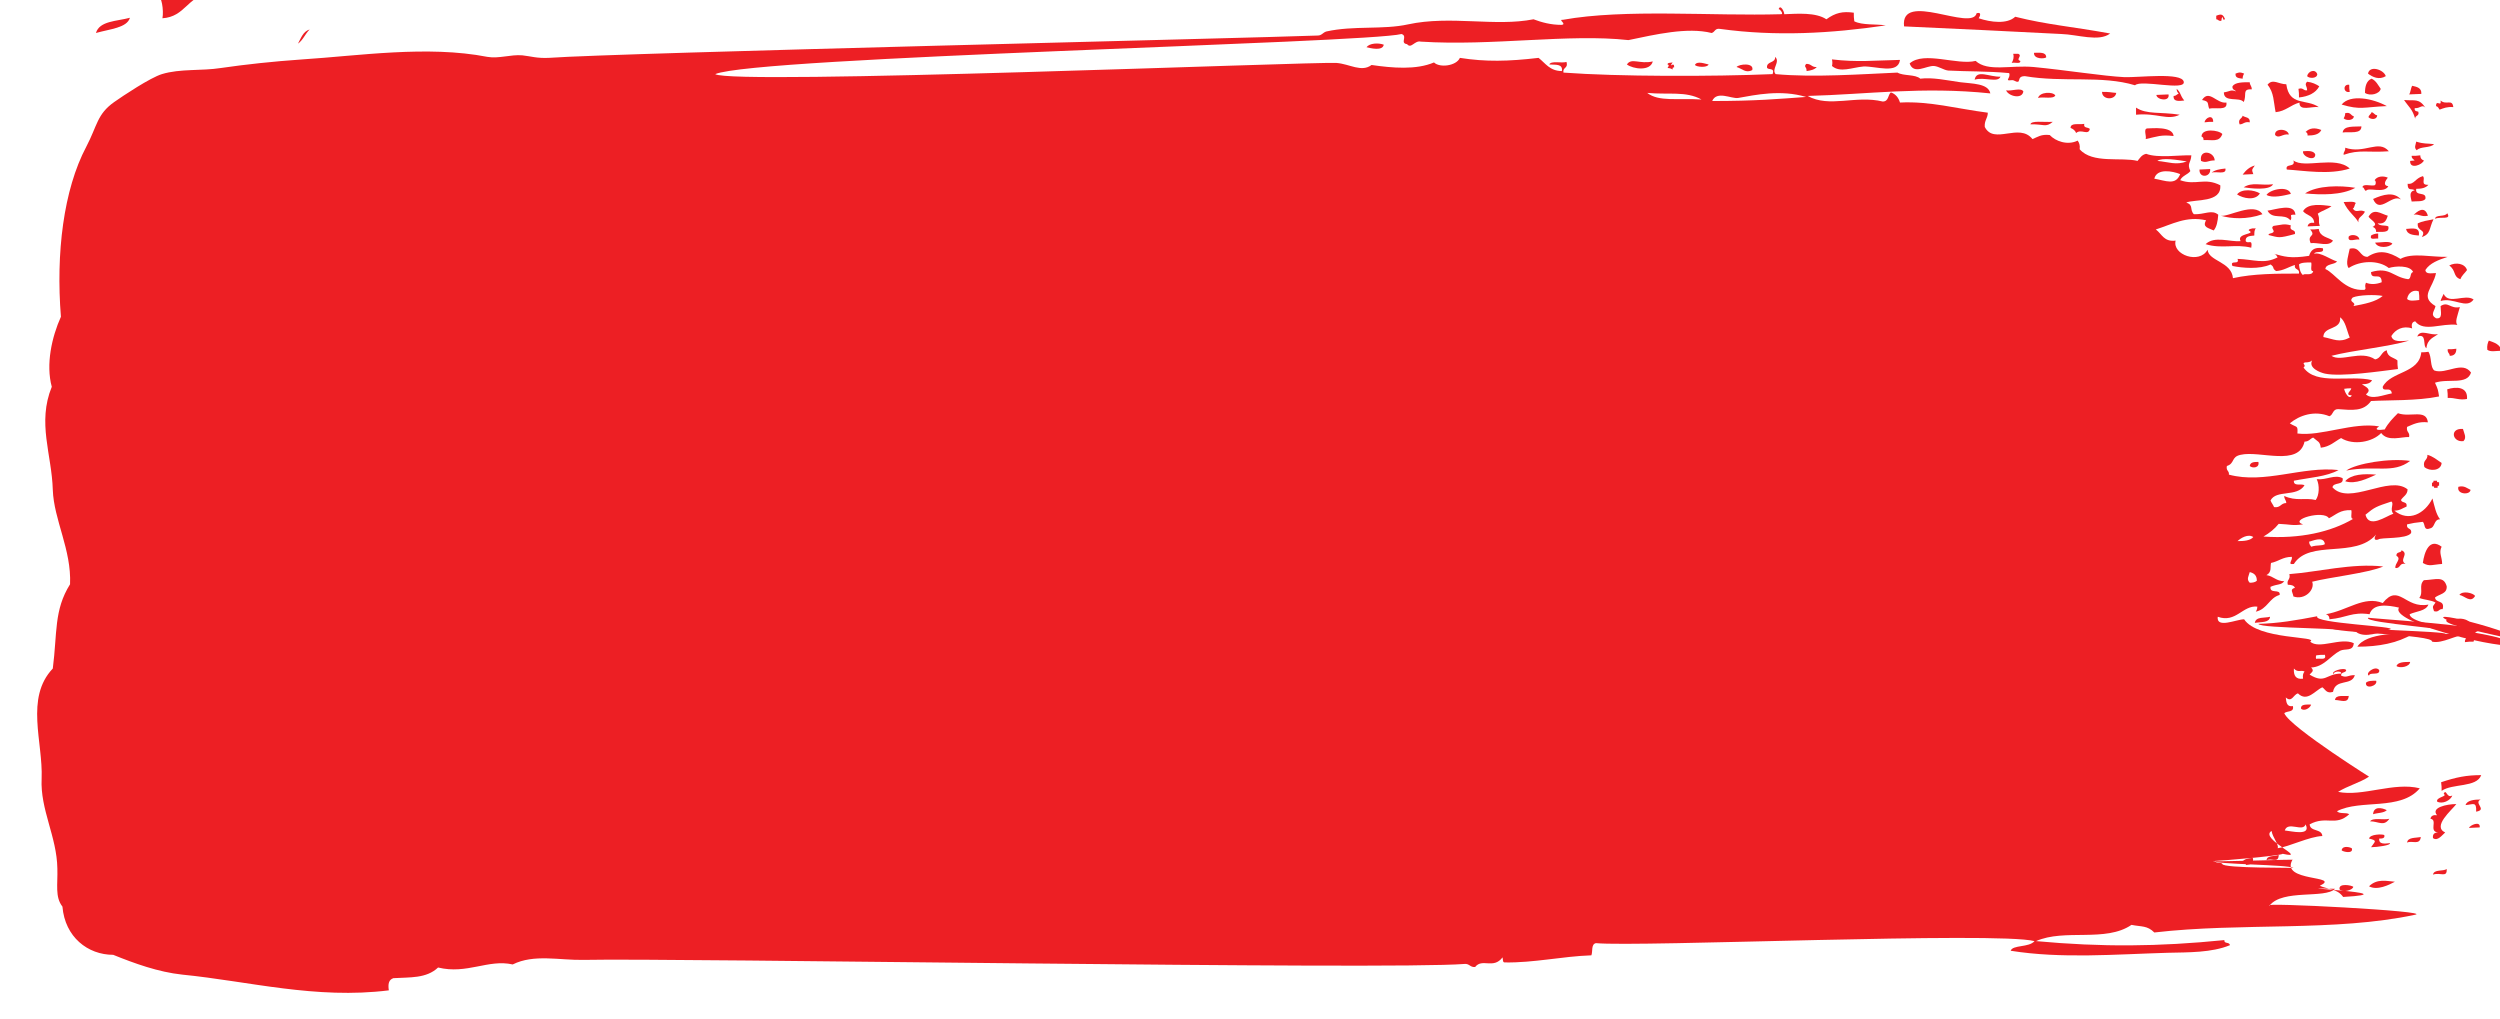 <?xml version="1.0" encoding="utf-8"?>
<!-- Generator: Adobe Illustrator 25.2.1, SVG Export Plug-In . SVG Version: 6.00 Build 0)  -->
<svg version="1.1" id="Layer_1" xmlns="http://www.w3.org/2000/svg" xmlns:xlink="http://www.w3.org/1999/xlink" x="0px" y="0px"
	 viewBox="0 0 492.5 200.7" style="enable-background:new 0 0 492.5 200.7;" xml:space="preserve">
<style type="text/css">
	.st0{fill-rule:evenodd;clip-rule:evenodd;fill:#ED1F24;}
</style>
<g>
	<path class="st0" d="M507.4-42.1c0.6,0.5,0.4,3-0.6,3.1C507.2-39.9,507.3-41,507.4-42.1z"/>
	<path class="st0" d="M54.9-9.8c-0.4,1.3-1.7,1.8-3,2.2C51.8-9.6,53.3-10.1,54.9-9.8z"/>
	<path class="st0" d="M47.4-7.4c-1.5,1-0.9,2.1-2.3,2.8c0.8-1.8-0.4,0-1.1-0.6C44.7-6.9,45.9-7.1,47.4-7.4z"/>
	<path class="st0" d="M42-5.4c-2.2,1.9-3.8,2.6-7.4,3.4c1,1.5,4.5-0.9,5.1-0.9c0.4,1.4,1.2,0.1,1.4,1.7c-4.2,0.5-4.6,4.5-9.1,4.8
		c0.3-1.6-0.2-4.5-0.9-4.4C33.5-3.6,38.2-4.2,42-5.4z"/>
	<path class="st0" d="M25.6,3.5c-0.6,2-3.9,2.2-6.7,3C19.6,4.1,23,4.2,25.6,3.5z"/>
	<path class="st0" d="M389.4,2.6c1.1-0.3,0.6,0.7,0.4,1c2.4,0.8,5.6,1.2,7.2-0.3c6.4,1.6,11,1.9,18.7,3.3c-2.2,1.7-6.4,0.2-9.6,0.1
		c-9.5-0.5-20.1-1-31-1.5C374.3-1.9,388.5,6.3,389.4,2.6z"/>
	<path class="st0" d="M272.6,8.8c-0.2,1.3-2.6,0.7-3.4,0.5C269.8,8.5,271.5,8.4,272.6,8.8z"/>
	<path class="st0" d="M325.6,12.1c-0.5,2-3.9,1.5-5.1,0.6C321.4,11.3,323,12.7,325.6,12.1z"/>
	<path class="st0" d="M329.8,13.3c-0.3-0.1-0.3,0.1-0.3,0.4c-0.3-0.2-0.6-0.3-1-0.3c0.2-0.3,0.4-0.6,0-0.7c0-0.4,0.6-0.3,1-0.4
		C328.6,13.7,329.9,11.9,329.8,13.3z"/>
	<path class="st0" d="M333.9,12.8c0.4-0.9,2.1-0.2,2.7-0.1C336.3,13.4,334.2,13.2,333.9,12.8z"/>
	<path class="st0" d="M360.9,11.7c5,0.6,8.4,0.2,13.4,0.1c-0.4,2.9-4.7,1.2-7.2,1.3c-2.3,0.2-4.6,1.3-6.2-0.1
		C361,12.6,361,12.2,360.9,11.7z"/>
	<path class="st0" d="M342.1,13.2c0.5-0.6,3.5-0.9,3.1,0.6C343.9,14.5,343.2,13.5,342.1,13.2z"/>
	<path class="st0" d="M420.6,16.8c-6.6-2-14.1-0.5-21.7-1.8c-1.3,0-1,0.8-1.3,1.1c-0.6,0.1-0.7-0.4-1.4-0.3c-1.4,0.2,0-0.5-0.4-1.4
		c-4.3-0.4-8.4-0.3-12-0.5c-0.9-0.1-1.8-0.8-2.8-0.9c-1.5-0.1-4,1.8-4.8-0.5c2.8-2.5,9.4,0.4,13-0.5c2.4,2.2,6.8,0.8,11.4,1.2
		c6.3,0.6,13.8,1.8,17.9,2c2.9,0.1,11.3-1,11.7,0.9C430.6,18,421.8,15.6,420.6,16.8z"/>
	<path class="st0" d="M396.6,10.6c0.3,0,0.7,0,1,0c0.9,0.4-0.6,1.1,0.4,1.4c0.1,0.7-1.2,0.2-1.7,0.4
		C396.6,11.9,396.8,11.3,396.6,10.6z"/>
	<path class="st0" d="M400.7,10.4c1.1,0,2.4-0.2,2.4,0.9C402.8,11.6,400.6,11.7,400.7,10.4z"/>
	<path class="st0" d="M355.8,12.6c1-0.1,1.1,0.7,2.1,0.6c-0.4,0.5-1.2,0.7-2,0.8C355.9,13,355.3,13.3,355.8,12.6z"/>
	<path class="st0" d="M394.1,15.1c-0.5,1.3-3.2,0-5.1,0.6C389.4,13.6,391.9,15.2,394.1,15.1z"/>
	<path class="st0" d="M442.1,14.5c-0.2,0.3-0.3,0.6-0.3,1c-0.7-0.1-1.5-0.1-1.4-1C441.2,14.2,441.3,14.2,442.1,14.5z"/>
	<path class="st0" d="M456.5,14.6c0,0.9-1.6,0.9-2,0.4C454.7,14,456.1,13.5,456.5,14.6z"/>
	<path class="st0" d="M466.5,14.5c0.3-1.7,3.1-0.8,3.5,0.5C468.7,15.8,467.4,15.2,466.5,14.5z"/>
	<path class="st0" d="M395.2,17.8c1.1,0.2,2.9-0.6,3.4,0.2C398.4,19.6,395.7,19,395.2,17.8z"/>
	<path class="st0" d="M440.5,18c-0.2-0.3-0.8-0.3-0.7-1c0.5-0.8,2-0.8,3.4-0.8c0,0.6,0.4,0.7,0.4,1.4c-2-0.1-0.9,1.1-1.6,2.5
		c-0.8-1.1-3.9,0.2-3.9-1.9C439.4,18,439.4,17.6,440.5,18z"/>
	<path class="st0" d="M450.4,16.6c0.6,4.4,4,2.8,6.4,4.5c-1.4-0.2-3.9,0.9-3.8-0.9c-1.8,0.5-2.7,1.7-4.7,1.9
		c-0.4-1.9-0.3-3.9-1.6-5.4C447.7,15.4,448.9,16.6,450.4,16.6z"/>
	<path class="st0" d="M404.9,18.8c-0.4,0.8-2.4,0.2-3.4,0.5C401.8,18.1,404.4,18,404.9,18.8z"/>
	<path class="st0" d="M454.5,16.1c1,0.1,1.8,0.5,2.4,0.9c-0.7,1.3-2.1,2-4,2.2c0-0.6,0-1.1-0.1-1.7c1-0.3,0.9,0.4,1.7,0.3
		C454.5,16.9,453.9,16.7,454.5,16.1z"/>
	<path class="st0" d="M469,17.5c-0.2,1-2.1,1.5-3.1,0.8c0-1.3,0.3-2.4,1.3-2.8C468.1,15.9,468.5,16.8,469,17.5z"/>
	<path class="st0" d="M414.1,18.1c1.7,0,1.5,0.1,2.8,0.2C416.7,19.8,414.1,19.7,414.1,18.1z"/>
	<path class="st0" d="M462.8,16.7c0,0.5,0,0.9,0.1,1.4C461.6,18.4,461.5,16.5,462.8,16.7z"/>
	<path class="st0" d="M424.8,18.7c0.8,0,1.6-0.1,2.4-0.1C427.5,20.1,424.9,19.7,424.8,18.7z"/>
	<path class="st0" d="M475.2,16.9c0.9,0.2,1.9,0.4,1.8,1.6c-0.8,0-1.6,0.1-2.4,0.1C474.9,18.2,474.9,17.4,475.2,16.9z"/>
	<path class="st0" d="M438.6,20.2c0.3,1.7-2.1,0.9-3.4,1.2c-0.4-1.1,0.1-1.4-1.4-1.7C435.2,17.5,436.7,20.5,438.6,20.2z"/>
	<path class="st0" d="M470.2,20.9c-4.6,0.2-5.2,0.8-8.9-0.3C463,18.5,467.5,19.4,470.2,20.9z"/>
	<path class="st0" d="M420.8,21.2c2.1,1.4,4.8,0.8,8.6,1.4c-2.4,1.2-4.4-0.4-8.6,0C420.8,22.1,420.8,21.7,420.8,21.2z"/>
	<path class="st0" d="M473.6,19.7c2.1,0.2,2.9-0.4,4.2,1.5c-0.7-0.7-1,0.2-2.1,0.1c-0.1,0.6,0.3,0.6,0.7,0.7
		c0.3,0.9-0.7,0.7-0.6,1.4C475.2,21.4,474.6,21.2,473.6,19.7z"/>
	<path class="st0" d="M480.8,19.8c1.1,1,2.3-0.4,2.5,1.3c-1.2-0.1-1.9,0.2-2.7,0.5c-0.2-0.3-0.3-0.6-0.7-0.7
		C479.9,19.5,481,21.2,480.8,19.8z"/>
	<path class="st0" d="M404.4,24c-1.4,1.2-1.8,0.4-4.4,0.5C400.1,23.7,402.6,24.1,404.4,24z"/>
	<path class="st0" d="M436,24c-0.6,0-1.1,0-1.7,0.1C434.4,23.2,436,22.4,436,24z"/>
	<path class="st0" d="M441.8,22.8c0.5,0.4,1.5,0.2,1.4,1.3c-1.1-0.2-1.2,0.4-2,0.4C440.8,23.4,441.7,23.4,441.8,22.8z"/>
	<path class="st0" d="M410.6,24.4c-0.2,0.9,0.7,0.6,1.1,1c-0.3,1.4-1.7-0.1-2.7,0.8c-0.2-0.5-0.6-0.8-1.1-1
		C407.9,24.1,409.6,24.6,410.6,24.4z"/>
	<path class="st0" d="M462,22.3c1.1-0.3,1.1,0.5,1.7,0.6c0,0.9-1.6,0.9-2,0.4C461.9,23,462,22.7,462,22.3z"/>
	<path class="st0" d="M467.2,22.1c0.5,0.1,0.6,0.6,1.1,0.6c0,0.9-1.2,0.9-1.7,0.4C466.6,22.7,467.1,22.5,467.2,22.1z"/>
	<path class="st0" d="M428.2,26.8c-2.5-0.3-3.2,0.1-5.5,0.6c0.2-0.6-0.5-2,0.3-2.1C423.9,25.3,428,24.8,428.2,26.8z"/>
	<path class="st0" d="M437.8,26.4c-0.6,1.7-2,1.1-3.7,1.2c0-0.4-0.1-0.6-0.4-0.7C433.7,25.2,437.1,25.6,437.8,26.4z"/>
	<path class="st0" d="M450.9,26.5c-1.3-0.2-1.9,0.9-2.7,0.1C448,25.2,450.7,25.3,450.9,26.5z"/>
	<path class="st0" d="M457.3,25.6c-0.4,0.9-1.5,1.1-2.7,1.1c0-0.4-0.1-0.6-0.4-0.7C455,25.2,456,25.1,457.3,25.6z"/>
	<path class="st0" d="M465.2,24.9c0,1.6-2.3,1-3.7,1.2C461.7,24.7,463.7,25,465.2,24.9z"/>
	<path class="st0" d="M476,27.9c1.6,0.5,2,0.3,3.5,0.5c-0.7,0.8-2.7,0.4-3.4,1.2C475.5,29.1,475.9,28.5,476,27.9z"/>
	<path class="st0" d="M436.3,31.6c-1.4,0-1.6,0.6-2.7,0.1C433.2,29.3,436.2,29.8,436.3,31.6z"/>
	<path class="st0" d="M470.6,29.8c-4.1,0.3-5.8-0.4-8.9,0.7c-0.1-0.6,0.4-0.7,0.3-1.4C465.8,30.4,468.6,27.4,470.6,29.8z"/>
	<path class="st0" d="M453.7,29.8c1.1-0.1,2.1-0.1,2.4,0.6C456.2,31.9,453.5,30.9,453.7,29.8z"/>
	<path class="st0" d="M451.8,31.6c2.1,1.7,8.3-1,11.1,1.6c-4,1.3-9.1,0.4-12.4,0.2C450.1,32.1,452.3,33.1,451.8,31.6z"/>
	<path class="st0" d="M475.1,30.7c0.6,0,1.1,0,1.7-0.1c0,0.6,0.3,0.9,0.7,1c-0.2,0.8-2.8,1.9-2.7,0.1
		C476.6,31.6,475,31.6,475.1,30.7z"/>
	<path class="st0" d="M444.2,32.6c-0.5,0.8-0.7,0.7-0.3,1.7c-0.7,0-1.4,0.1-2.1,0.1C442.4,33.6,443.1,32.9,444.2,32.6z"/>
	<path class="st0" d="M433.3,33.4c0.7,0,1.4-0.1,2.1-0.1C435.6,34.9,433.2,35.2,433.3,33.4z"/>
	<path class="st0" d="M438.4,33.2c0.3,1.3-1.9,0.5-2.7,0.8C436.3,33.5,437.3,33.3,438.4,33.2z"/>
	<path class="st0" d="M447.8,36.3c-0.7,1.3-4.5,0.8-5.8,0.6C443.7,35.8,445.3,36.6,447.8,36.3z"/>
	<path class="st0" d="M475.7,37.5c-0.6-0.5-1.4,0.3-1.4-1.3c1.3,0.2,1.5-1.1,3-1.5c0.6,0.5-0.6,1.8,1.1,1.7
		c-0.5,0.6-1.3,0.8-2.4,0.8c-0.3,1.6,2.1,0.4,1.8,2c-0.5,0.6-1.7,0.4-2.7,0.5C474.9,38.8,474.5,37.7,475.7,37.5z"/>
	<path class="st0" d="M464,37c-2.7,1.5-6.8,1.4-9.9,1.1C456.5,36.5,461,36.5,464,37z"/>
	<path class="st0" d="M445.2,38.1c-0.9,1.5-3.3,1-4.5,0.2C441.6,37.1,444.1,37.4,445.2,38.1z"/>
	<path class="st0" d="M451.3,38.2c-1.3,0.3-3.6,0.9-4.8,0.2C447.2,37.3,450.8,36.5,451.3,38.2z"/>
	<path class="st0" d="M473,39.3c-1.8-1.2-4.2,3-5.5-0.1C469.5,38.3,471.6,37.7,473,39.3z"/>
	<path class="st0" d="M461.7,39.8c0.9,0,2-0.2,2.4,0.2c-0.3,0.3-0.2,0.9-0.6,1.1c0.7,1,1.3,0,2.4,0.6c-0.6,1.1-1.4,1-1.3,2.1
		C464.1,42.7,462.5,41.7,461.7,39.8z"/>
	<path class="st0" d="M459.3,40.6c-0.7,0.6-1.9,0.9-2.7,1.5c0.5,1.2,0,1.3,0.4,2.4c-0.8,0-1.6,0.1-2.4,0.1c0.1-0.6,0.6-0.8,1.3-0.7
		c-0.1-1.5-1.5-1.4-2.2-2.3C454.7,39.9,457.5,40.4,459.3,40.6z"/>
	<path class="st0" d="M445.7,42.2c-3.1,1.1-6.1,0.9-8.2,0.3C439,42.8,444.1,39.7,445.7,42.2z"/>
	<path class="st0" d="M452.2,42.3c-1.6-0.1-0.4,0.4-1,1.1c-1.2-1.5-3.5,0-4.5-1.9C448.3,41.3,452,39.9,452.2,42.3z"/>
	<path class="st0" d="M470.4,42.5c-0.3,0.8-0.5,1.7-2,1.5c0.4,0.6,1.5,0.3,2.1,0.6c0.3,1.4-1.3,1-2.4,1.1c0-0.6-0.3-0.9-0.7-1
		c1.3-0.6-0.3-1.3-0.8-2C467.6,40.9,469,42.1,470.4,42.5z"/>
	<path class="st0" d="M478.3,42.5c-1.3,0.3-1.7-0.4-2.8-0.2C476.1,41.8,477.6,40.3,478.3,42.5z"/>
	<path class="st0" d="M482.1,42c0.9,1.4-1.3,0.6-2.4,1.1C479.8,42.2,481.7,42.8,482.1,42z"/>
	<path class="st0" d="M479.4,43.2c-0.9,1.8-0.5,2.9-2.3,3.5c1-1.6-1-1-0.8-2.7C477.1,43.6,478.3,43.4,479.4,43.2z"/>
	<path class="st0" d="M441.4,47.5c-0.9-1.6,3.2-1.3,1.6-2.1c0-0.3,0.4-0.3,0.7-0.4c0.2,0,0.5,0,0.7,0c-0.3,0.3-0.3,0.8-0.3,1.4
		c-0.9,0.1-1.8,0.1-1.7,1.1c0.5,0.7,1.4-0.6,1.1,1.3c-3.1-0.8-5.8,0.3-9-0.7C436.3,46.4,439.2,47.7,441.4,47.5z"/>
	<path class="st0" d="M455.1,45.2c0.6,0,1.1,0,1.7-0.1c0.2,1.6,1.8,1.6,2.8,2.3c-0.8,1.3-3,0.3-4.4,0.5
		C454.4,46.1,456.4,46.7,455.1,45.2z"/>
	<path class="st0" d="M474,45.1c1.3-0.1,2.8-0.4,2.5,1.3C475.3,46.3,474.2,46.2,474,45.1z"/>
	<path class="st0" d="M464.8,47.2c-0.7-0.2-2.4,0.7-2.1-0.6C463.1,46.1,464.7,46.2,464.8,47.2z"/>
	<path class="st0" d="M468.5,46c0,0.3,0,0.7,0,1c-0.6-0.1-1.7,0.4-1.4-0.6C467.4,46.2,467.9,46,468.5,46z"/>
	<path class="st0" d="M467.9,47.8c1.2,0,2.8-0.4,3.4,0.2C470.7,48.8,468.4,49,467.9,47.8z"/>
	<path class="st0" d="M-18.1,69.2c0.9,0,1.4,0.4,1.4,1.3c-0.3,0.2-0.6,0.3-0.7,0.7C-18.2,70.8-18.4,70.1-18.1,69.2z"/>
	<path class="st0" d="M486,53.2c-0.4,0.6-1,1-1.3,1.8c-1.5-0.5-0.8-1.7-2.2-2.7C483.8,51.6,485.6,51.9,486,53.2z"/>
	<path class="st0" d="M481.4,57.9c1,2.2,4.2-0.1,5.9,1.1c-1.4,2-4-0.5-6.5,0.3C480.9,58.8,481.2,58.4,481.4,57.9z"/>
	<path class="st0" d="M480.3,65.8c-0.8,0.7-2.1,0.9-2.3,2.8c-0.8-0.5,0.2-3-1.8-2.3C476.8,64.7,478.8,66.2,480.3,65.8z"/>
	<path class="st0" d="M490.3,67.1c1.1,0.4,2.2,0.7,2.5,2c-1,0-2.2,0.3-2.8-0.2C489.9,68.1,490.1,67.5,490.3,67.1z"/>
	<path class="st0" d="M482.2,68.8c0.6,0,1.1,0,1.7-0.1c0,0.9-0.4,1.4-1.3,1.4C482.6,69.6,482.1,69.5,482.2,68.8z"/>
	<path class="st0" d="M486,78.6c-1.6,0.3-2.4-0.3-3.8-0.2c0-0.6,0-1.1-0.1-1.7C483.9,76.1,486.2,76.2,486,78.6z"/>
	<path class="st0" d="M-1.5,100.3c-0.4,1.5-1.8,0.1-2.7,0.1C-4,99.1-2.2,100.1-1.5,100.3z"/>
	<path class="st0" d="M485.2,84.5c0.2,0.8,0.8,1.7,0.1,2.4C483.1,87.2,482.5,84.3,485.2,84.5z"/>
	<path class="st0" d="M444.9,91c0.3,1.2-1.2,1.3-1.7,0.8C443.3,91,444.1,91,444.9,91z"/>
	<path class="st0" d="M478.2,89.6c1.1,0.3,1.9,1,2.8,1.6c-0.1,1.6-2.4,1.7-3.4,0.8C477.2,90.6,478.3,90.7,478.2,89.6z"/>
	<path class="st0" d="M474.8,90.8c-3.4,2.6-6.8,0.8-12.6,1.9C464.2,91.3,470.7,90.2,474.8,90.8z"/>
	<path class="st0" d="M468.1,93.5c-1.6,0.7-4.1,2-6.1,1.3C463.2,93.4,465.7,93.3,468.1,93.5z"/>
	<path class="st0" d="M479.4,94.7c0.2,0,0.5,0,0.7,0c-0.1,0.3,0.1,0.3,0.4,0.3c0,0.2,0,0.5,0,0.7c-0.3-0.1-0.3,0.1-0.3,0.4
		c-0.2,0-0.5,0-0.7,0c0.1-0.3-0.1-0.3-0.4-0.3c0-0.2,0-0.5,0-0.7C479.4,95.1,479.4,94.9,479.4,94.7z"/>
	<path class="st0" d="M484.3,95.9c1.2-0.3,1.7,0.3,2.4,0.6C486.6,97.6,483.9,97.4,484.3,95.9z"/>
	<path class="st0" d="M481,107.7c-0.6,1.2,0.1,2,0.1,3.4c-1.8,0.1-2.5,0.6-3.8-0.2C477.6,108.7,478.6,105.9,481,107.7z"/>
	<path class="st0" d="M473.1,108.4c1.6,0.7-0.6,1.9,0.8,2.7c-1.3-0.3-0.9,0.9-2,0.8c-0.2-0.9,1.3-1.8,0.2-2.4
		C472,108.6,473.1,109,473.1,108.4z"/>
	<path class="st0" d="M469.5,111.6c-3,1.3-10.5,2.1-14,3c0.6,1.6-1.5,3.7-3.7,2.9c-0.1-0.8-0.8-1.4,0.3-1.7
		c-0.2-0.5-0.8-0.6-1.4-0.6c-0.3-1,0.6-1,0.3-2.1C456.5,112.7,463.4,110.9,469.5,111.6z"/>
	<path class="st0" d="M478.4,119.1c-0.5,1.3-2.4,1.3-3.7,1.9c0.1,2.8,20.3,3.6,20.3,6.2c-4.9,0.2-24.3-4.8-22.4-7.5
		c-2.2-0.5-5.1-0.9-5.8,1.3c-3.5-0.5-4.5,0.7-7.9,1c0-0.6-0.3-0.9-0.7-1c4.2-0.7,7.5-3.7,11.2-2.2
		C472.6,114.8,473.8,120,478.4,119.1z"/>
	<path class="st0" d="M484.5,117.2c0.6-0.9,2.7-0.4,3.1,0.2C486.7,118.9,485.6,117.4,484.5,117.2z"/>
	<path class="st0" d="M447.2,121.5c-0.1,1.2-1.7,1-3,1.2C444.4,121.4,446.2,121.8,447.2,121.5z"/>
	<path class="st0" d="M456.5,121.4c-1,1.4,16.4,2,14.3,2.6c-2.1,0.6-4.8,1.7-6.5,0.6c-0.3-1-19.1-0.7-19.4-1.7
		C448.9,122.8,452.3,122.2,456.5,121.4z"/>
	<path class="st0" d="M466.5,121.7c1.5,0.2,21.9,1.5,22.5,2.6c-1.4-0.3-1.3,0.8-2.4,0.8c-0.4,1.1,1.1,0.2,0.7,1.3
		c-0.6,0-1.1,0-1.7,0.1c-0.1-0.6,0.4-0.7,0.3-1.4c-1.9-0.2-4.7,1.8-6.8,1.3c0.4-1.4-19.2-1.7-20.1-2.7c0.3,0,0.2-0.4,0.3-0.7
		c0.6,0.6,2,0.2,3.1,0.2c0.1,0.9,19.5,1.1,19.4,1.7c0.7,0,1.4-0.1,2.1-0.1C484.8,123.9,465.7,122.8,466.5,121.7z"/>
	<path class="st0" d="M482,122.1c-1.7,1.4,19.3,4.4,16.4,5.3C498.1,124.9,477.3,119.8,482,122.1z"/>
	<path class="st0" d="M486.8,122.9c-1.3,0-3.1,0.5-3.1-0.9C484.6,121.7,486.2,121.9,486.8,122.9z"/>
	<path class="st0" d="M475.3,124.9c-3,1.8-6.7,2.5-10.9,2.5C466.1,124.6,473.4,124.7,475.3,124.9z"/>
	<path class="st0" d="M-3.4,146.1c-1.5,0.5-3.1,0.1-3.5-1.6C-6,144.1-3.1,144.1-3.4,146.1z"/>
	<path class="st0" d="M474.8,130.4c-0.1,1-2.1,1.3-2.7,0.8C472.4,130.4,473.7,130.4,474.8,130.4z"/>
	<path class="st0" d="M468.1,134.1c0.4,1-2.2,1.8-2,0.4C466.5,134.1,467.3,134.1,468.1,134.1z"/>
	<path class="st0" d="M462.7,137.1c-0.1,1.6-1.6,0.8-2.7,0.8C460.1,136.8,461.7,137.2,462.7,137.1z"/>
	<path class="st0" d="M455.3,138.8c-0.2,0.7-1.4,1.4-2,0.8C453.2,138.7,454.3,138.8,455.3,138.8z"/>
	<path class="st0" d="M-7.4,156.9c0.9-0.1,1.1,0.4,1.1,1.3c-0.3,0-0.7,0-1,0C-7.4,157.8-7.4,157.3-7.4,156.9z"/>
	<path class="st0" d="M488.8,152.7c-0.9,2.5-5.7,1.6-7.8,3.1c0-0.6,0-1.1-0.1-1.7C483.9,153.1,485.9,152.7,488.8,152.7z"/>
	<path class="st0" d="M481.4,156.4c0.5-1.2,0.6,1,1.7,0.3c-0.3,1-2,1.8-3,1.2C479.9,157,482.3,156.9,481.4,156.4z"/>
	<path class="st0" d="M488.7,157.5c-1.5,0.7,1.4,2-0.9,2.4c0.1-2.1-0.6-1.4-2.1-1.3C486,157.7,487.3,157.5,488.7,157.5z"/>
	<path class="st0" d="M470.2,159.6c-0.6,0.6-1.8,0.5-2.7,0.8C467.6,158.8,469.2,159.1,470.2,159.6z"/>
	<path class="st0" d="M483.9,158.4c-0.9,1.2-4.8,4.4-2.2,5.6c-0.6,0.5-1.5,1.8-2.4,1.1c-0.1-0.7,0.2-1.1,1-1.1
		c-1.9-0.2,0-2.5-1.5-2.7c0.1-0.6,0.6-0.8,1.3-0.7C478.8,159.1,482,158.4,483.9,158.4z"/>
	<path class="st0" d="M495.2,158.9c0.6,1.3-1.5,0.2-1.3,1.1C492.9,159.6,494.3,158.6,495.2,158.9z"/>
	<path class="st0" d="M466.9,161.8c0.6-0.8,2.6-0.2,3.8-0.5C469.6,162.9,468.6,161.8,466.9,161.8z"/>
	<path class="st0" d="M488.5,163c-0.7,0-1.4,0.1-2.1,0.1C486.5,162.6,488.7,161.6,488.5,163z"/>
	<path class="st0" d="M469.7,164.5c0.2,0.7-0.5,0.7-1,0.7c-0.1,1.2,1.1,1,2.1,0.9c0.3,0.4-2.5,0.8-3.7,0.8c0.7-1.1,1.4-1.3-0.4-1.7
		C466.9,164.3,469.3,164.3,469.7,164.5z"/>
	<path class="st0" d="M476.9,164.9c-0.2,1.7-1.8,0.6-2.7,1.1C474.3,164.9,475.9,165.1,476.9,164.9z"/>
	<path class="st0" d="M463.3,167.1c0.4,1.2-1.8,0.7-2,0.4C461.5,166.4,463.2,167,463.3,167.1z"/>
	<path class="st0" d="M448.9,168.4c0,1.8-1.5,0.5-2.4,1.1C446.6,168.4,448.1,168.8,448.9,168.4z"/>
	<path class="st0" d="M443.8,169c0.3,1.1-0.5,1.3-1.3,1.4c-0.2-0.3-0.3-0.6-0.7-0.7C442.2,169.2,442.9,169.1,443.8,169z"/>
	<path class="st0" d="M509.3,167.6c0.4,1-2.2,1.8-2,0.4C507.7,167.6,508.5,167.6,509.3,167.6z"/>
	<path class="st0" d="M502.6,169.6c-0.5,0.2-2.3,1.9-2.4,0.4C500.6,169.6,501.7,169.7,502.6,169.6z"/>
	<path class="st0" d="M482,171.2c0.1,1.8-1.2,0.6-2.7,1.1C479.5,171.2,481.3,171.7,482,171.2z"/>
	<path class="st0" d="M471.8,173.7c-1.1,0.6-3.5,1.8-5.1,0.9C468.3,173,470.3,173.6,471.8,173.7z"/>
	<path class="st0" d="M463.6,174.7c-0.1,0.7-2.2,1.2-2.7,0.5C460.6,173.9,463.3,174.4,463.6,174.7z"/>
	<path class="st0" d="M78.9-19c0.3,0.2,0.6,0.3,1,0.3c-0.8,0.4-1.3,1.3-2.7,1.1C77-18.8,79.3-17.6,78.9-19z"/>
	<path class="st0" d="M94.1-9c1,0.2,1.3,1.2,1.8,2C95.4-6.4,94-7.8,94.1-9z"/>
	<path class="st0" d="M61,5.8c-0.9,0.9-1.3,2.1-2.3,2.8C59.3,7.5,59.7,6.2,61,5.8z"/>
	<path class="st0" d="M461.2,132.7c0.2-0.6-1.6-0.5-1.4,0.1c-0.9-0.5,2-1.4,2.4-0.8c0,0.6-1.1,0.3-1,1.1c1.2,0.5,1.2-0.1,2.7-0.1
		c-0.6,2.2-3.8,0.6-4.3,3.3c-1.3,0.4-1.5-0.5-2.1-0.9c-1.4,0.6-3,3-4.8,1.2c-0.9,0.2-1.2,1.9-2.4,0.8c0.1,1,0.2,1.9,1.4,1.7
		c0.3,1.3-1.2,0.9-1.7,1.4c1.1,2.8,18.6,13.7,16.7,12.5c-1.8,1.2-4.2,1.8-6.1,3c4.8,1,11-2,16.1-0.7c-3.8,4.5-11.7,2.1-16.3,4.5
		c0.4,0.6,1.8,0.2,2.4,0.6c-2.7,2.5-4.5,0.2-7.8,2c0.1,1.5,2.4,0.8,2.5,2.3c-2.6,0.1-6.5,2.1-8.8,2.4c0.3-0.7-1-2.1-1.2-3.4
		c-2.6,1.5,7.6,5.7,2.2,4.5c-0.5,0.4-12.4,1.4-13.3,1.4c0.1,0.6,1.2,0.2,1.4,0.6c0,0.9,14.9,0.7,14,0.8c-0.7-0.7-15.9-0.7-15.7-1.4
		c-1.9,0.3,17.3-0.4,15.5-0.2c-2.5,4.4,9.8,3,5.4,5.1c1.5,0.7,3.4,0.5,4.6,2.2c14.1-0.8-14.3-2-1.6-1.6c-2,2-10.3,0-12.9,3.3
		c-2.3-0.7,32.2,1.1,28.7,1.8c-15.9,3.4-34.2,1.5-51.4,3.5c-1.4-1.4-2.5-1.1-4.5-1.5c-5.1,3.5-13.2,0.7-18.8,3.2
		c13,1.2,24.1,1.1,37.1-0.2c-0.1,0.8,1,0.3,1.1,1c-3.6,1.5-8.2,1.4-12.3,1.5c-10.3,0.3-20.9,1.2-30.9-0.4c0.4-1.2,3.6-0.6,4.7-1.9
		c-7.4-1.9-78.1,1.2-86.4,0.4c-1,0.2-0.6,1.7-0.9,2.4c-5.8,0.2-11.3,1.5-17.1,1.4c-0.4,0-0.3-0.6-0.4-1c-1.8,2.4-4,0.1-5.4,1.9
		c-1,0.1-1.1-0.7-2.1-0.6c-14.9,1.2-155.9-1.2-173.5-0.8c-4.8,0.1-9.8-1.2-14,0.9c-4.8-1.1-9,2-14.7,0.6c-2.3,2.2-5.6,1.9-8.8,2.1
		c-0.9,0.3-1.1,1.1-0.9,2.4c-14.4,1.8-27.6-1.8-40.7-3.1c-4.7-0.5-9.4-2.2-13.6-3.9c-5,0-9.5-3.5-10-9.5c-1.5-1.9-0.9-4.4-1-7.5
		c-0.1-6.3-3.4-11.6-3.1-17.7c0.3-7.2-3.3-15.9,2.2-21.7c0.9-7,0.2-11.5,3.4-16.6c0.3-6.8-3.2-12.7-3.4-18.6
		c-0.2-7-3.1-13.2-0.2-20.3c-1.2-4.4,0-9.8,1.8-13.8C11,49.9,12.5,37.4,17,28.9c2.2-4.2,2.1-6.4,5.5-8.8c1.7-1.2,7.1-4.8,9.4-5.5
		c3.6-1.1,7.8-0.6,11.6-1.2c4.8-0.7,10.3-1.3,16.1-1.7c11-0.7,24.6-2.8,36.4-0.5c2.3,0.4,4.6-0.5,6.9-0.3c1.8,0.2,2.8,0.6,5.2,0.5
		c13.8-1,138.9-3.9,151.5-4.4c0.8,0,1-0.6,1.7-0.8c5.4-1.2,11.1-0.3,16.1-1.4c8.3-1.8,17.2,0.5,24.7-1c1.6,0.6,3.4,1.1,5.5,1.1
		c1.2-0.1-0.8-1.1,0.3-1c12.2-2.2,29.6-0.7,42.9-1.1c0.7,0.1-0.1-1-0.4-1c0.3-1,1.1,0.4,1.1,1c2.6-0.1,6.2-0.4,8.3,1
		c1.8-1.3,3.2-1.6,5.4-1.3c0,0.6,0,1.1,0.1,1.7c1.6,0.8,4.2,0.5,6.2,0.8c-10.8,1.6-21.7,2.2-32.6,0.7c-1.1-0.2-1,0.6-1.7,0.8
		c-4.8-1.2-11.1,0.3-16.4,1.4c-11.7-1.3-26.8,1.2-40.9,0.3c-1.2-0.3-1.9,1.5-2.7,0.5c-1.5-0.2,0.2-1.6-1.1-2
		c-7,1.8-127.2,4.5-135.2,7.9c3.1,2.2,118.1-2.5,122.4-2.2c2.6,0.2,4.9,1.9,6.9,0.4c4.1,0.6,8.8,1,12.3-0.5c1.1,1.1,4.4,0.7,5.1-0.9
		c5.1,0.8,9.5,0.7,15.5,0c1.3,1,2.2,2.6,4.6,2.6c0.2-1.5-1.3-1.2-2.5-1.3c0.4-0.8,2.4-0.2,3.4-0.5c0.4,1.3-0.8,1-0.6,2.1
		c10.8,0.8,29.3,0.8,41.2,0.3c0.5-1.4-0.9-0.7-1.1-1.3c-0.1-1.3,1.7-0.8,1.6-2.1c1.1,1-0.8,2.4,0.1,3.4c7.4,0.7,17.1,0,24-0.3
		c1.2,0.7,3.5,0.3,4.5,1.2c2.4-0.3,5.1,0.3,7.9,0.7c2.3,0.3,5.5,0.2,5.9,2.2c-13.4-1.4-24.3,0.2-36,0.5c4.3,2.4,9.5-0.2,14.8,1.1
		c1.2,0,1-1.3,1.6-1.8c0.9,0.3,1.5,1,1.8,2c5.9-0.3,11.1,1.2,17.3,2c0,1.1-0.7,1.5-0.6,2.8c1.8,3.6,6.8-0.9,9.4,2.4
		c1-0.4,1.7-1,3.4-0.8c1.1,1.2,3.5,2.1,5.5,1.1c0.3,0.4,0.5,0.9,0.4,1.7c2.5,2.9,8.2,1.5,11.4,2.3c0.5-0.6,0.8-1.2,1.7-1.4
		c2.3,0.9,6.8,0.2,8.9,0.3c-0.1,1.6-0.9,1.5-0.2,3.1c-0.5,0.7-1.6,0.9-2,1.8c3.1,1.1,4.8-0.6,7.9,1c0.3,3.5-5,2.7-6.7,3.4
		c1.5,0.5,0.6,1.4,1.5,2.3c2.1,0.1,3.5-1,4.8,0.1c-0.1,1.3-0.3,2.4-0.9,3.1c-1-0.5-2.3-0.6-1.5-2c-3.9-0.9-6.7,0.8-9.9,1.8
		c1.2,0.9,1.6,2.5,3.9,2.2c-0.7,2.8,4.7,4.7,6.3,1.8c0.2,2.3,4.7,2.3,5,5.6c4-0.9,8.7-0.9,13-0.9c0.2-1.1-1-0.6-0.8-1.7
		c-1.3,0.4-2.2,1.1-3.7,1.2c-0.9-0.6-0.2-0.7-1.1-1.3c-2.2,1-5.5,0.7-7.5,0.3c-0.6-1.3,1.5-0.1,1-1.4c3.2,0.1,5.2,1.1,7.9-0.3
		c-0.2-0.3-0.3-0.6-0.7-0.7c1.9,0.5,3.1,1,6.9,0.4c0.3-1,0.9-1.8,2.7-1.5c0.4,1.2-1.5,0.4-1.7,1.1c1.2-0.4,3.3,1.2,4.5,1.5
		c-0.5,0.7-2.2,0.4-2.3,1.5c1.9,0.8,3.8,4.4,7.7,4.1c0.5-0.3-0.1-0.5,0.3-1.4c1,0.4,2.1,0.3,3.1-0.1c0-2.2-2.1-0.2-2.1-2
		c3.7-1.1,4.3,1,7.3,1.4c0.7-0.1,0.3-1.3,1-1.4c-0.6-1.4-3.6-1.2-4.8-0.8c-2-1.6-5.6-1.5-7.9,0c-0.7-0.8,0-2.7,0.2-3.8
		c2.1-0.5,1.9,1.6,3.5,1.6c2.3-1.5,4.2-1,6.5,0.4c2.3-1.3,6.2-0.3,9.3-0.4c-1.8,0.6-3.5,1.2-4.4,2.6c0.1,0.9,1.2,0.6,2.1,0.6
		c-0.6,3-3.3,4.6-0.1,6.5c-0.2,1-1.1,1.7,0.1,2.4c1.4,0.2,0.9-1.3,0.9-2.4c1.5-1,1.9,0.6,3.8,0.2c-0.5,1.8-1,2.9-0.5,3.5
		c-3.1-0.4-6.6,1.5-8.3-0.7c-0.6,0.1-0.8,0.6-0.6,1.4c-1.8-0.6-3.3,0.2-4.1,1.5c0.3,1.3,2,1,3.5,0.9c-3.9,1.2-11.1,1.9-15.3,3
		c1.9,1.3,5.8-1.2,8.6,0.7c1.2-0.2,1.2-1.5,2.3-1.8c0.1,1.4,1.4,1.4,2.1,2c0,0.6,0,1.1,0.1,1.7c-3.3,0.4-11.2,1.6-14.4,0.9
		c-0.9-0.2-3.3-1.1-2.5-2.6c-0.3,0.3-0.8,0.4-1.4,0.4c-0.8,0.2,0.4,0.5-0.3,1c2.5,3.6,9.2,1.4,13.5,2.5c-0.3,0.6-1,0.8-2,0.8
		c0.9,0.6,2,1,0.8,2c1.2,1.1,3.4,0.1,5.1-0.2c-0.2-1.5-1.8-0.1-1.8-1.3c1.6-3.1,7.2-2.6,7.6-6.8c0.5,0,0.9,0,1.4-0.1
		c0.7,1,0.3,3.1,1.2,3.7c2.3,0.8,5.5-2,7.2,0.4c-0.8,2.5-4.5,1.1-7.1,2c0.6,1.3,0.6,1.4,0.8,2.7c-4.3,0.9-10.1,0.7-13.4,0.9
		c-1.5,2.1-3.7,1.8-6.5,1.6c-1.1,0-0.9,1.1-1.7,1.4c-2.9-1.2-5.9-0.2-7.8,1.4c1.4,0.9,1.6,0.3,1.5,2c4.7,0.6,11-2.3,16.1-1.4
		c-1.1,0.7-0.2,0.8,1.1,0.6c0.7-1.3,1.6-2.2,2.6-3.2c2.4,0.9,5.6-0.9,5.9,1.8c-1.9-0.2-2.9,0.4-4.1,0.9c-0.2,1.1,0.6,1,0.4,2
		c-1.4-0.1-4.2,1-5.5-0.8c-1.7,1.8-5.5,2.5-7.9,1c-1.3,0.7-2.2,1.7-4,1.9c-0.2-1.3-0.5-1.1-1.5-2c-0.6,0.2-0.8,0.8-1.7,0.8
		c-1.1,5-8.8,1.7-12.6,2.6c-1.9,0.4-1.1,1.7-2.7,2.2c-0.2,1,0.5,0.9,0.4,1.7c7,1.9,14.5-1.7,21.6-0.9c-2.3,1.3-5.8,1.5-8.8,2.1
		c-0.1,1.2,1.5,0.5,2.1,0.9c-1.5,2.4-5.6,0.8-6.7,3c0.2,0.5,0.5,0.8,0.7,1.3c1.3,0.2,1.3-0.8,2.4-0.8c0-0.6-0.4-0.7-0.4-1.4
		c2.3,1.1,4.2,0.3,6.2,0.8c0.7-0.9,0.8-2.9,0.2-4.1c2,0.2,3.5-1,5.1-0.2c0.3,1.5-1.8,0.7-2,1.8c3.3,3.7,11.2-2.5,14.8,0.4
		c0,1.1-0.9,1.4-1.3,2.1c0.2,0.7,1.3,0.2,1.1,1.3c-0.8,0.3-1.3,0.8-2.4,0.8c2.8,2.3,6,0.6,7.5-2.4c0.4,1.5,0.7,3.1,1.5,4.1
		c-1.3,0-0.9,1.6-2,1.8c-1.3,0.5-0.9-0.9-1.4-1.3c-1.7,0.2-1.8,0.2-3.1,0.5c-0.2,1.1,1,0.6,0.8,1.7c-0.9,1.3-6.1,0.8-6.5,1.3
		c-1.1,0.3-0.6-0.7-0.4-1c-4.1,4.8-13.1,0.9-16.2,5.8c-1.4,0.2-0.2-0.7-0.4-1.4c-1.8,0-2.6,0.9-4.1,1.2c-0.2,0.8,0.2,1.8-0.9,2.4
		c1.4,0.2,1.9,1.2,3.5,1.2c-0.6,0.8-1.3,0.5-2.7,1.1c-0.2,1.5,2,0.3,1.8,1.6c-2.1,0.6-2.4,2.8-4.7,3.3c0.2-0.3,0.3-0.6,0.3-1
		c-2.9-0.3-4.2,3.3-7.8,2c-0.3,2.4,3.7,0.5,5.2,0.5c2.7,4.1,15,3.3,13,4.4c1.8,1.6,6-0.9,8.6,0.3c-0.1,1.7-1.7,1-2.7,1.5
		c-1.9,1-3.2,3.2-5.7,3.3c0.7,0.7,0.1,0.9-0.3,1.4C458.1,134.8,458.2,132.7,461.2,132.7z M453.7,54.2c0.1-0.5,1.8,0.3,2-0.8
		c-0.7,0.1-0.2-1.2-0.4-1.7c-0.9,0-2,0-2.4,0.4C453,53.1,453.2,53.8,453.7,54.2z M335.2,19.6c-3.1-1.7-6.5-0.9-10.7-1.3
		C326.8,20.1,330.5,19.3,335.2,19.6z M342.4,19.3c-1.3,0.2-4.2-1.5-5.1,0.6c8.6,0,12.9-0.4,18.5-0.8
		C350.8,17.6,345.8,18.7,342.4,19.3z M430.8,31.8c-1.9-0.3-4.9-0.8-5.8-0.1C427.2,31.9,428.7,32.6,430.8,31.8z M424.4,35.2
		c2.3,0.4,4.2,1.4,5.1-0.9C428,33.7,424.9,33.1,424.4,35.2z M474.2,58.9c0.5,0.5,1.5,0.3,2.4,0.2c0-0.6,0-1.1-0.1-1.7
		C475.5,57,474.4,57.6,474.2,58.9z M463.5,58.6c-1,1,0.9,0.9,0.1,1.7c2.1-0.4,4.4-0.8,5.8-2C467.9,58,464.7,58.1,463.5,58.6z
		 M457.7,66.4c2.1,0.4,3.1,1.2,5.2,0.1c-0.6-1.4-0.8-3.2-1.9-4C461.3,65.1,457.7,64.2,457.7,66.4z M463.3,77.9
		c-0.3-0.1-0.7,0-0.7-0.3c0.1-0.5,0.5-0.6,0.6-1.1c-0.5,0-0.9,0-1.4,0.1C461.9,77.3,462.8,78.9,463.3,77.9z M466,101.4
		c0.7,2.8,4,0.3,5.5-0.2c-0.8-0.8,0.2-2-0.4-2.4C468.1,99.8,467.8,99.9,466,101.4z M448.9,103.2c-0.8,1-1.8,1.8-3,2.5
		c7.2,0.5,13.3-0.9,17.7-3.5c-0.7,0.1-0.2-1.2-0.4-1.7c-2.2-0.1-3,0.9-4.4,1.6c-1-1.7-8,0.3-5.1,1.2
		C451.5,103.6,451.3,103.3,448.9,103.2z M440.8,106.6c1.3,0,2.5-0.1,3.1-0.8C442.9,105.1,441.4,106,440.8,106.6z M454.9,106.7
		c0,0.5,0.2,0.7,0.4,1c1.3-0.4,2-0.1,2.7-0.5C457.8,105.4,455.3,106.7,454.9,106.7z M443.2,114.8c0.6,0,1.1-0.1,1.4-0.4
		c0-1.1-0.6-1.5-1.4-1.7C443,113.5,442.5,114.1,443.2,114.8z M456.3,129.8c0.6-0.2,2.1,0.4,1.7-0.8c-0.6,0-1.1,0-1.7,0.1
		C456.2,129.4,456.2,129.6,456.3,129.8z M453.7,133.7c-0.1-0.6,0-1.1,0.3-1.4c-0.7-0.4-1.3,0.3-2.1-0.6
		C451.8,133.1,452.3,133.9,453.7,133.7z M450.1,163.6c1.2,0.1,5.3,1.2,4.1-1.2C453.7,164,450.7,161.7,450.1,163.6z"/>
	<path class="st0" d="M437.9,3.4c-0.3,0-0.2,0.4-0.3,0.7c-0.6,0.1-0.6-0.3-1-0.3c0-0.2,0-0.5,0-0.7c1-0.4,1.3-0.3,1.7,0.6
		C438.1,4.2,437.9,3.7,437.9,3.4z"/>
	<path class="st0" d="M429.2,18.5c-0.2-0.3-0.4-0.5-0.4-1c0.9,0.8,0.6,1.2,1.5,2.3c-1,0.1-2.2,0.3-2.1-0.9
		C428.8,18.9,428.8,18.5,429.2,18.5z"/>
	<path class="st0" d="M446.9,46.3c0-0.3,0.4-0.3,0.7-0.4c0.9-0.4-0.5-0.9,0.3-1.4c1.6-0.2,2-0.5,3.4-0.1c-0.4,1.3,1,0.6,0.8,1.7
		C448.8,47,449,46.8,446.9,46.3z"/>
	<path class="st0" d="M476.6,117.8c0.9-1.2-0.2-2.4,0.9-3.5c2.4-0.1,3.9-0.9,4.5,1.2c0.1,1.5-1.4,1.5-2.3,2.2c0.1,1.2,2,0.4,1.5,2.3
		c-0.8-0.1-0.7,0.7-1.7,0.4c-0.4-1.1-0.2-0.9,0.3-1.7C478.9,118.2,477.7,118.2,476.6,117.8z"/>
	<path class="st0" d="M468.7,132c0.2,1.2-1.9,0.3-2,1.1C465.8,132.7,467.9,131,468.7,132z"/>
	<path class="st0" d="M-13.1,150.9c1.1,1.1-0.5,2.6-0.5,3.8C-14.4,153.9-13.2,152.1-13.1,150.9z"/>
	<path class="st0" d="M498.2,154.7c0.9,0.2,1.1,1.2,1.8,1.6C499.6,156.9,497.9,156,498.2,154.7z"/>
	<path class="st0" d="M494.1,156.2c0.6-0.1,0.7,0.3,0.4,0.3c0.1,0.7,0.9,0.6,1.4,1c0,0.9-1.1,0.7-2,0.8
		C494.2,157.4,494.6,157.3,494.1,156.2z"/>
	<path class="st0" d="M470.4,35c-0.4,0.5-1.1,1.5,0.1,1.7c-0.9,1.5-3.9,0.1-4.4,0.9c-0.4-0.1-0.3-0.7-0.7-0.7
		c0.1-0.8,1.7-0.2,2.4-0.4c0.3-0.1,0.3-0.9,0-1C468.3,34.7,469.5,34.6,470.4,35z"/>
</g>
</svg>

